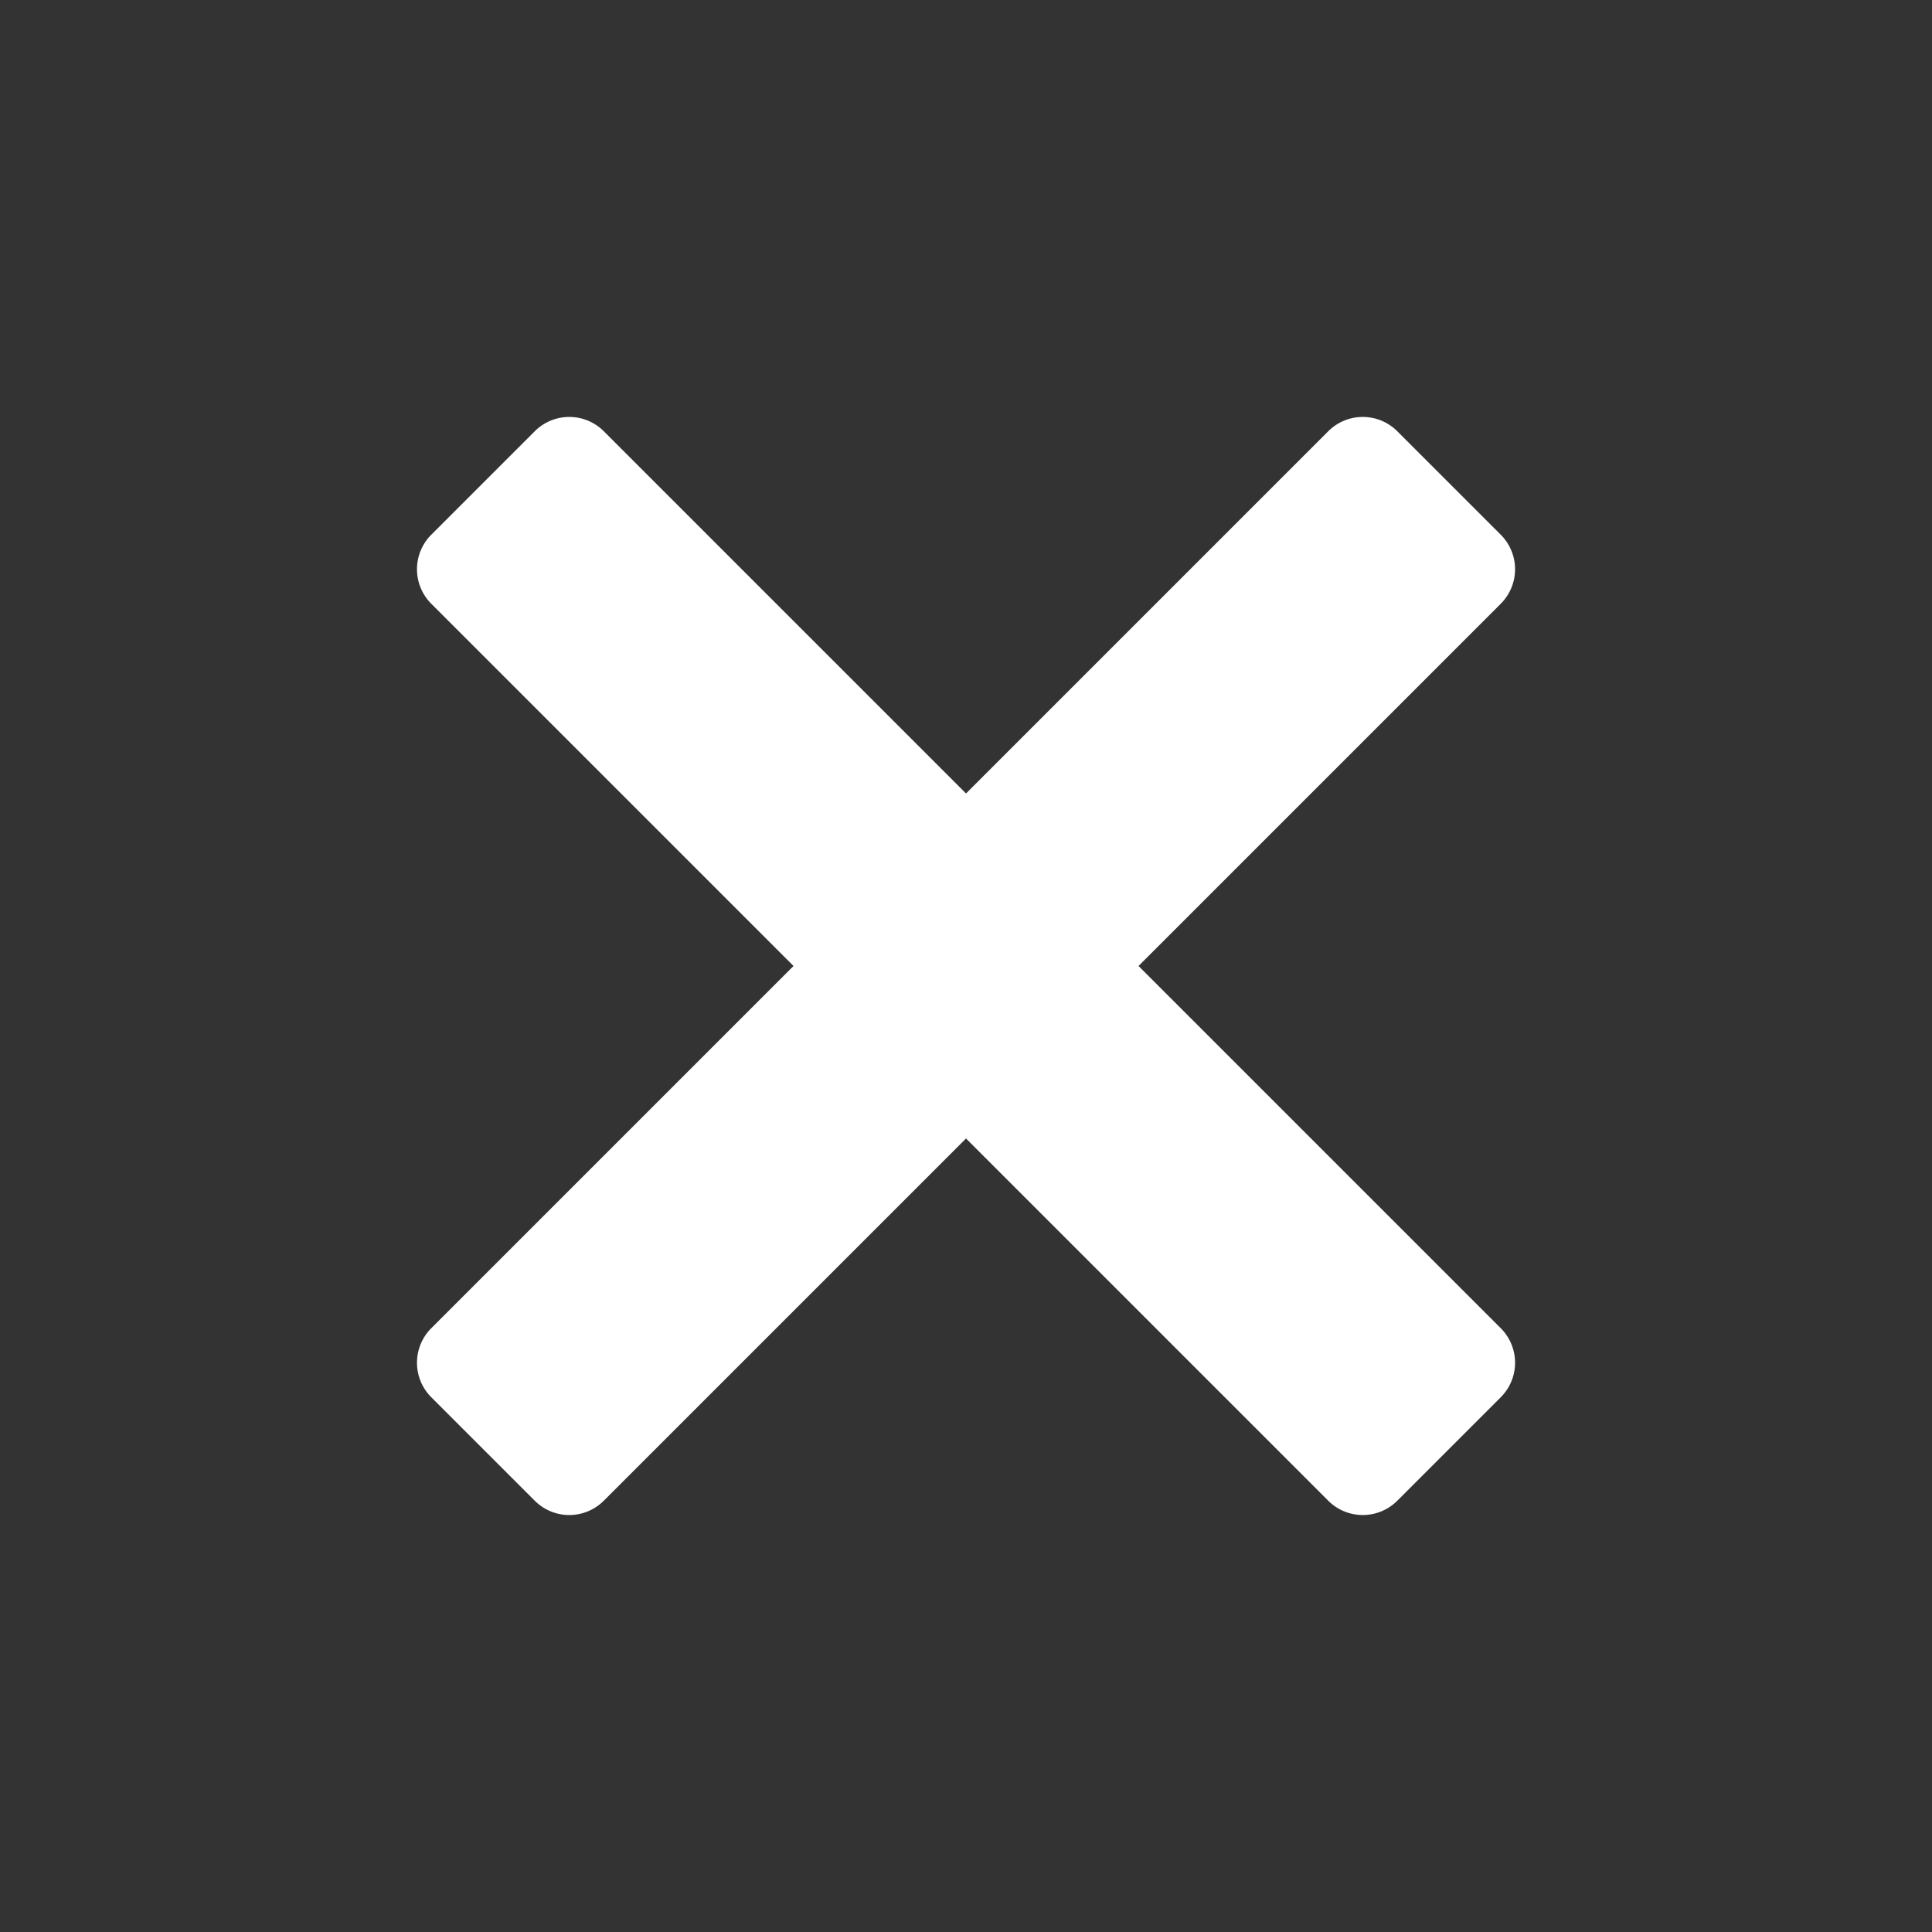 <svg xmlns="http://www.w3.org/2000/svg" width="39.598" height="39.598" viewBox="0 0 39.598 39.598">
  <rect x="0" y="0" width="39.598" height="39.598" fill="#333333" stroke="none"/>
  <g id="Group_539" data-name="Group 539" transform="translate(-16297.043 12037.432) rotate(45)">
    <path id="Union_1" data-name="Union 1" d="M12.5,28a1,1,0,0,1-1-1V16.5H1a1,1,0,0,1-1-1v-3a1,1,0,0,1,1-1H11.5V1a1,1,0,0,1,1-1h3a1,1,0,0,1,1,1V11.5H27a1,1,0,0,1,1,1v3a1,1,0,0,1-1,1H16.5V27a1,1,0,0,1-1,1Z" transform="translate(3026 -20049.5)" fill="#fff"/>
  </g>
</svg>
